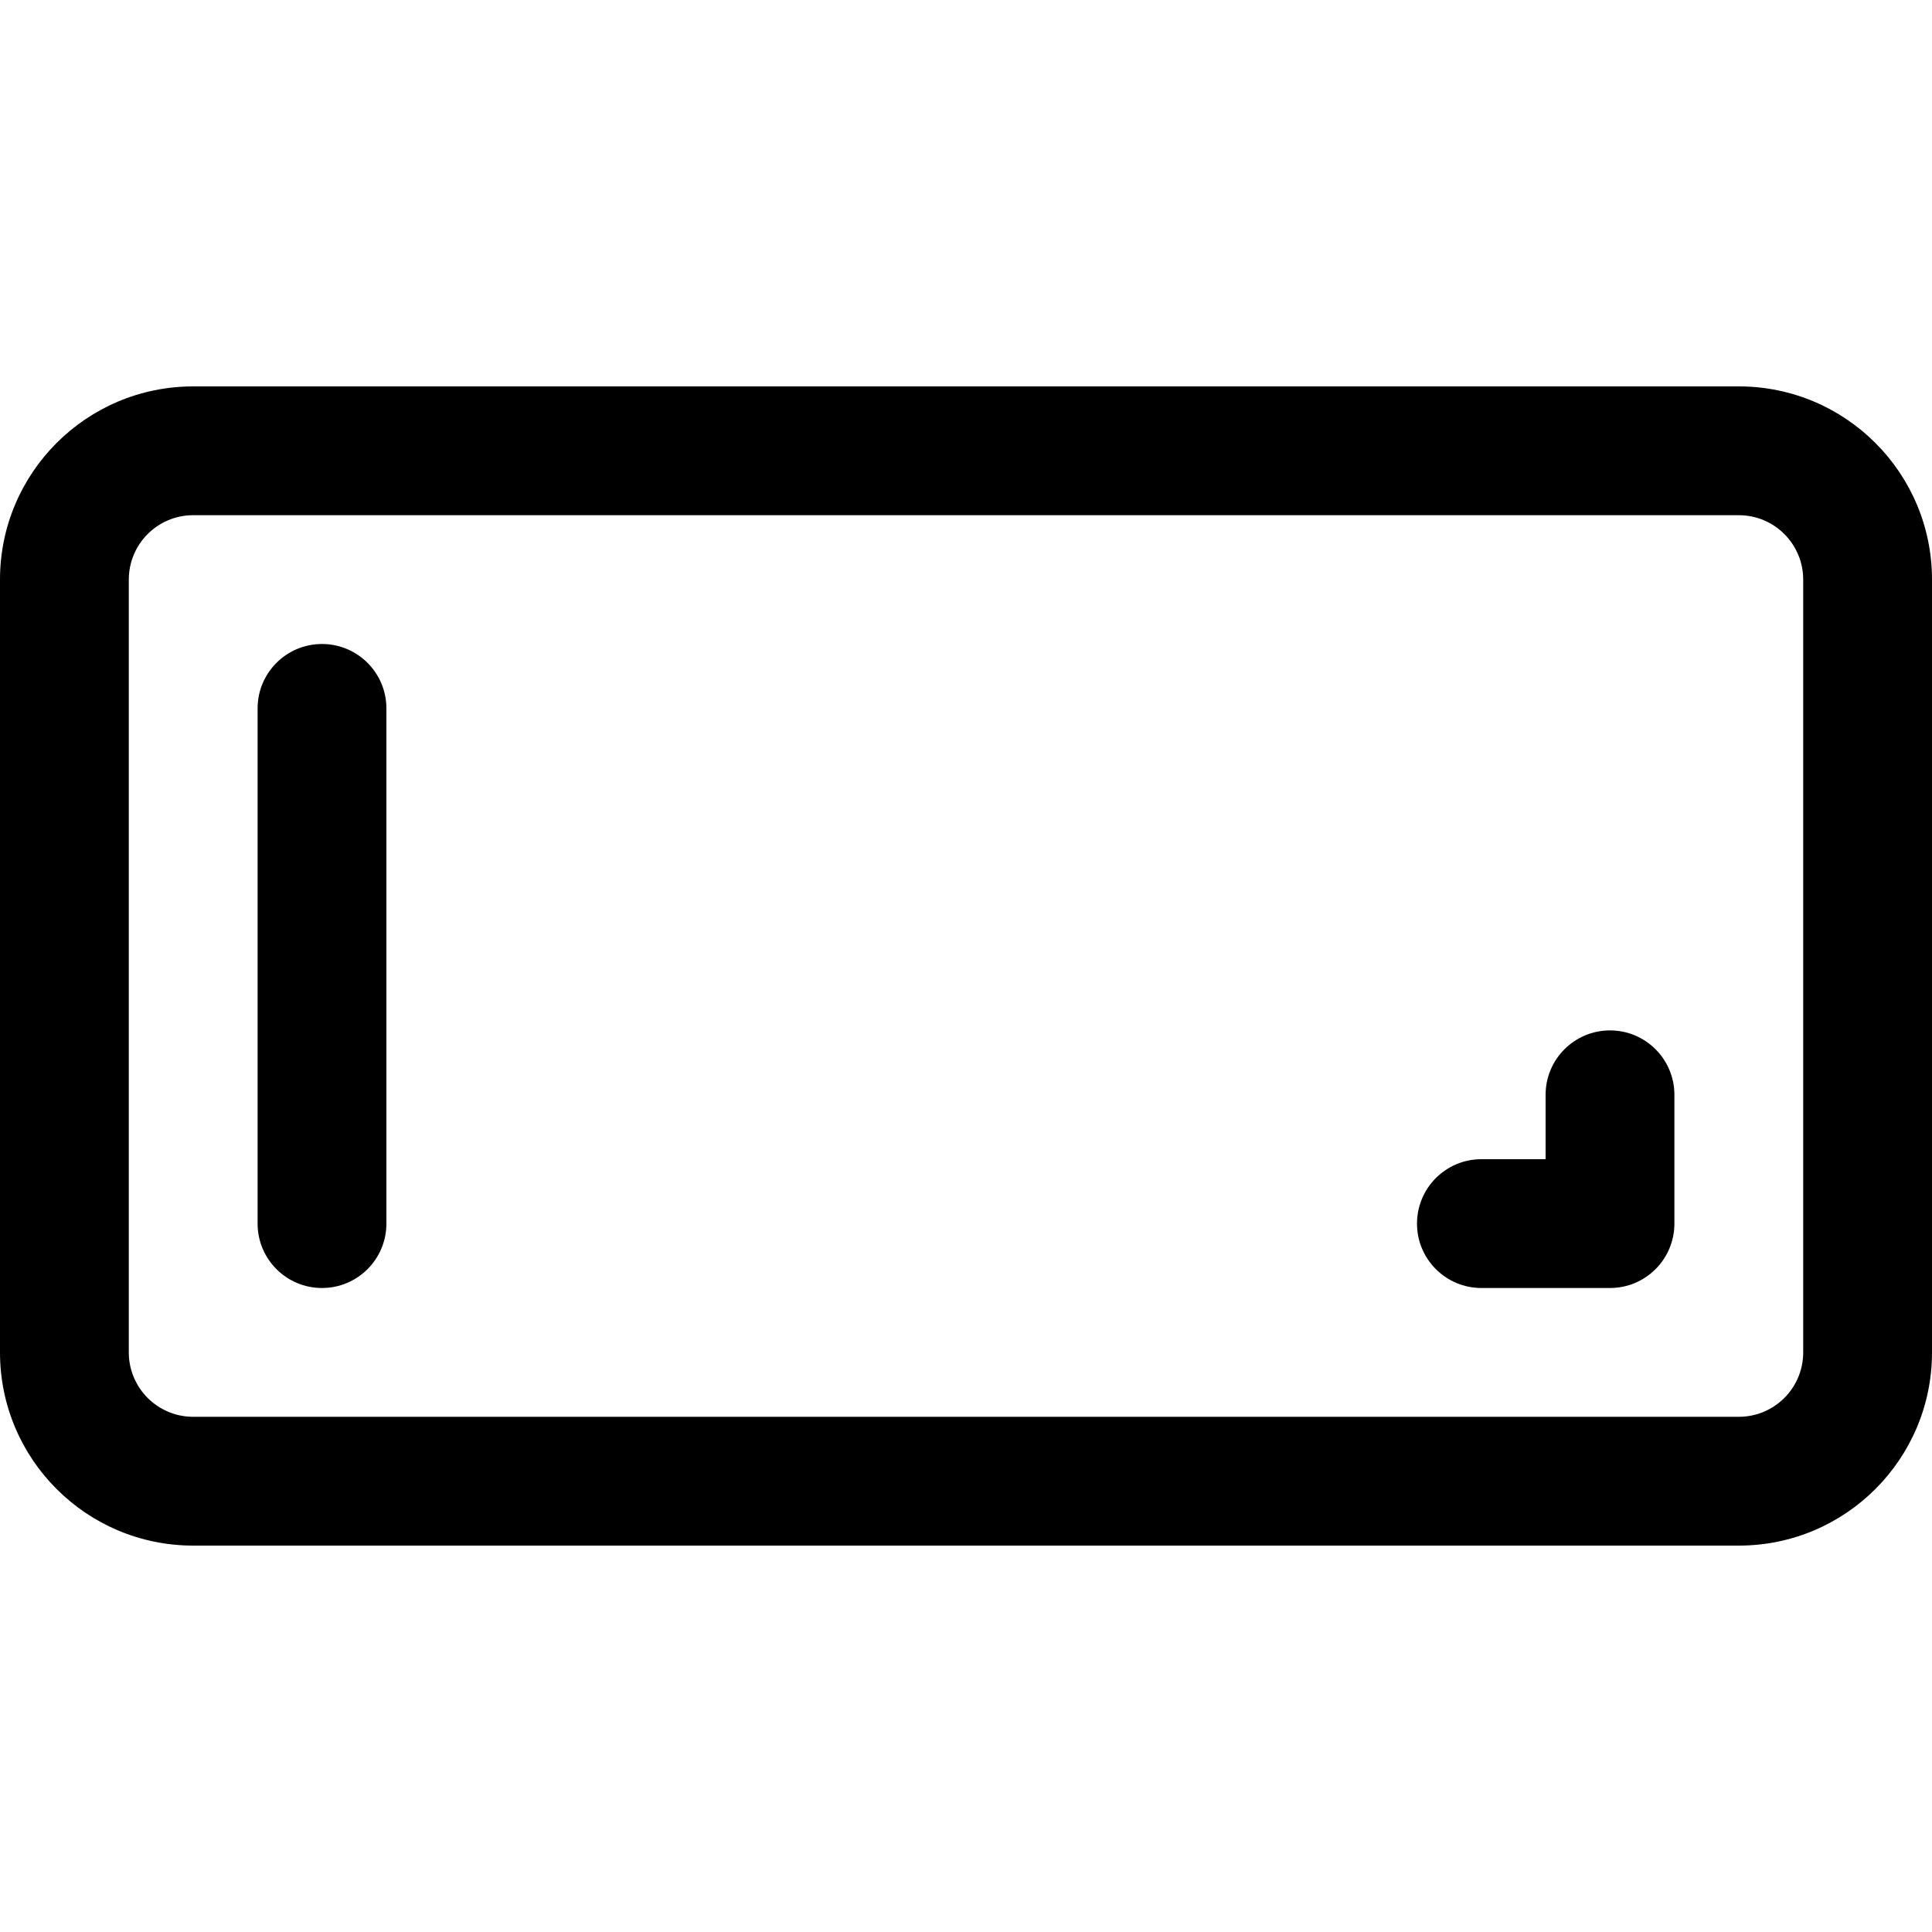 <?xml version="1.0" encoding="UTF-8"?>
<svg width="512px" height="512px" viewBox="0 0 512 512" version="1.1" xmlns="http://www.w3.org/2000/svg" xmlns:xlink="http://www.w3.org/1999/xlink">
    <!-- Generator: Sketch 59 (86127) - https://sketch.com -->
    <title>multi-line</title>
    <desc>Created with Sketch.</desc>
    <g id="multi-line" stroke="none" stroke-width="1" fill="none" fill-rule="evenodd">
        <g transform="translate(0, 102)" fill="#000000" fill-rule="nonzero" id="Shape">
            <path d="M51.2,0.4 L460.8,0.4 C489.077,0.4 512,23.323 512,51.6 L512,256.4 C512,284.677 489.077,307.6 460.8,307.6 L51.2,307.6 C22.923,307.6 0,284.677 0,256.4 L0,51.6 C0,23.323 22.923,0.4 51.2,0.4 Z M51.2,34.533 C41.774,34.533 34.133,42.174 34.133,51.6 L34.133,256.4 C34.133,265.826 41.774,273.467 51.2,273.467 L460.8,273.467 C470.226,273.467 477.867,265.826 477.867,256.4 L477.867,51.6 C477.867,42.174 470.226,34.533 460.8,34.533 L51.2,34.533 Z M68.267,85.733 C68.267,76.308 75.907,68.667 85.333,68.667 C94.759,68.667 102.4,76.307 102.4,85.733 L102.4,222.267 C102.4,231.692 94.759,239.333 85.333,239.333 C75.908,239.333 68.267,231.693 68.267,222.267 L68.267,85.733 Z M392.587,205.2 L409.6,205.2 L409.6,188.133 C409.6,178.708 417.241,171.067 426.667,171.067 C436.092,171.067 443.733,178.707 443.733,188.133 L443.733,222.267 C443.733,231.692 436.093,239.333 426.667,239.333 L392.587,239.333 C383.161,239.333 375.52,231.693 375.52,222.267 C375.52,212.841 383.161,205.2 392.587,205.2 L392.587,205.2 Z"></path>
        </g>
    </g>
</svg>
